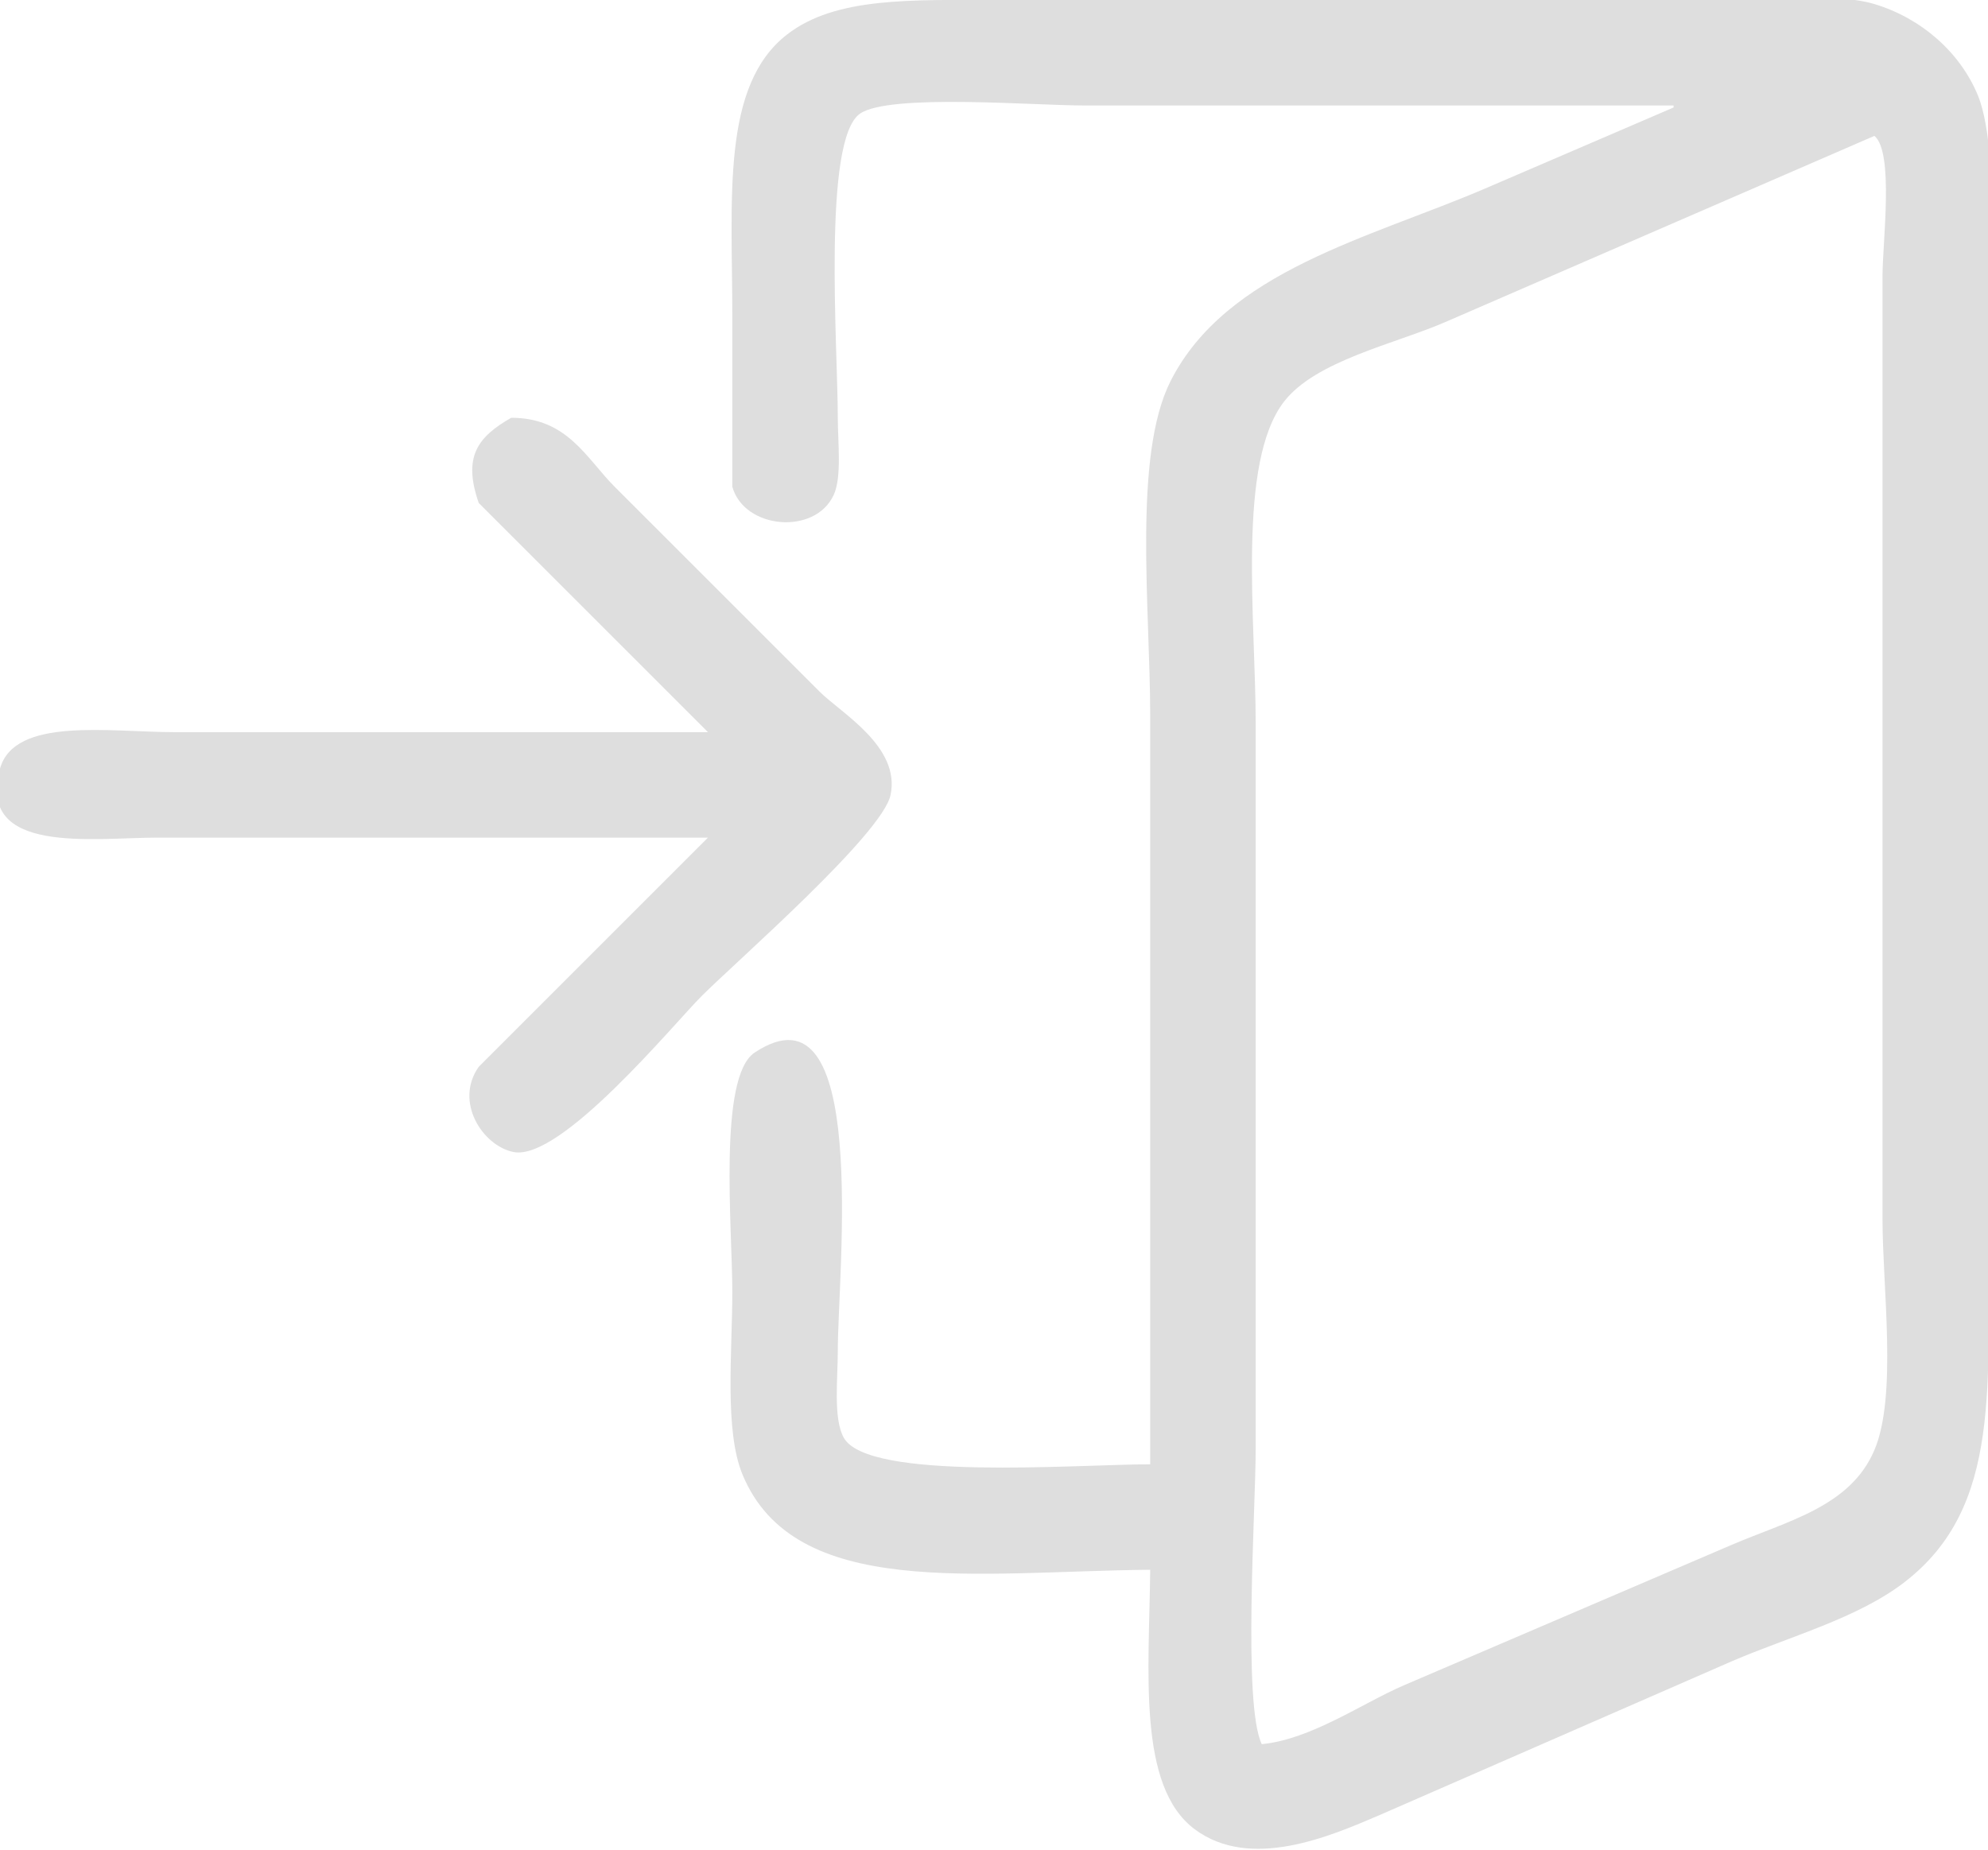 <svg xmlns="http://www.w3.org/2000/svg" xmlns:xlink="http://www.w3.org/1999/xlink" width="980" height="912" viewBox="0 0 980 912">
  <defs>
    <style>
      .cls-1 {
        fill: #DEDEDE;
        fill-rule: evenodd;
      }
    </style>
  </defs>
  
  <path id="Relleno_de_color_1" data-name="Relleno de color 1" class="cls-1" d="M567,774c-85.669.839-175.392,15.036-201-47-8.985-21.766-5-60.547-5-90,0-31.537-7.081-106.018,11-118,56.975-37.757,41.009,107.852,41,147,0,13.888-2.334,33.688,3,43,12.2,21.306,114.2,13.07,151,13V353c0-52.772-8.617-128.078,10-165,27.442-54.425,97.953-70.532,155-95l93-40V52H534c-24.87,0-95.437-5.915-110,4-18.651,12.7-11.01,115.159-11,150,0,12.072,2.058,29.14-2,38-9.2,20.1-44.164,16.931-50-4V156c0-58.143-5.593-113.752,27-139C412.021-1.608,449.039,0,493,0H855c21.753,0,50.726-3.5,69,2,23.068,6.944,42.245,23.761,51,45,12.816,31.092,5,127.407,5,171V600c0,83.639,6.932,142.856-41,180-23.09,17.893-56.732,26.874-85,39L680,895c-24.685,10.617-63.633,27.339-91,7C560.487,880.81,566.517,823.792,567,774ZM924,67L712,159c-24.66,10.633-63.424,18.893-79,39-23.328,30.115-14,107.333-14,159V714c0,30.79-6.474,126.291,3,146,24.4-2.4,49.153-19.983,70-29l161-69c27.984-12.066,59.093-18.924,71-47,11.341-26.741,4-79.825,4-114V136C928,119.583,933.766,75.035,924,67ZM252,206c27.739-.056,37.077,20.077,51,34L404,341c10.663,10.662,40.027,27.1,35,51-4.064,19.324-76.02,82.019-93,99-14.03,14.031-69.725,81.911-93,77-15.244-3.216-29.111-24.822-17-42L349,413H78c-32.355,0-89.89,8.8-78-34,7.131-25.67,53.9-18,86-18H349L236,248C228.086,225.281,235.341,215.53,252,206Z"/>
</svg>
